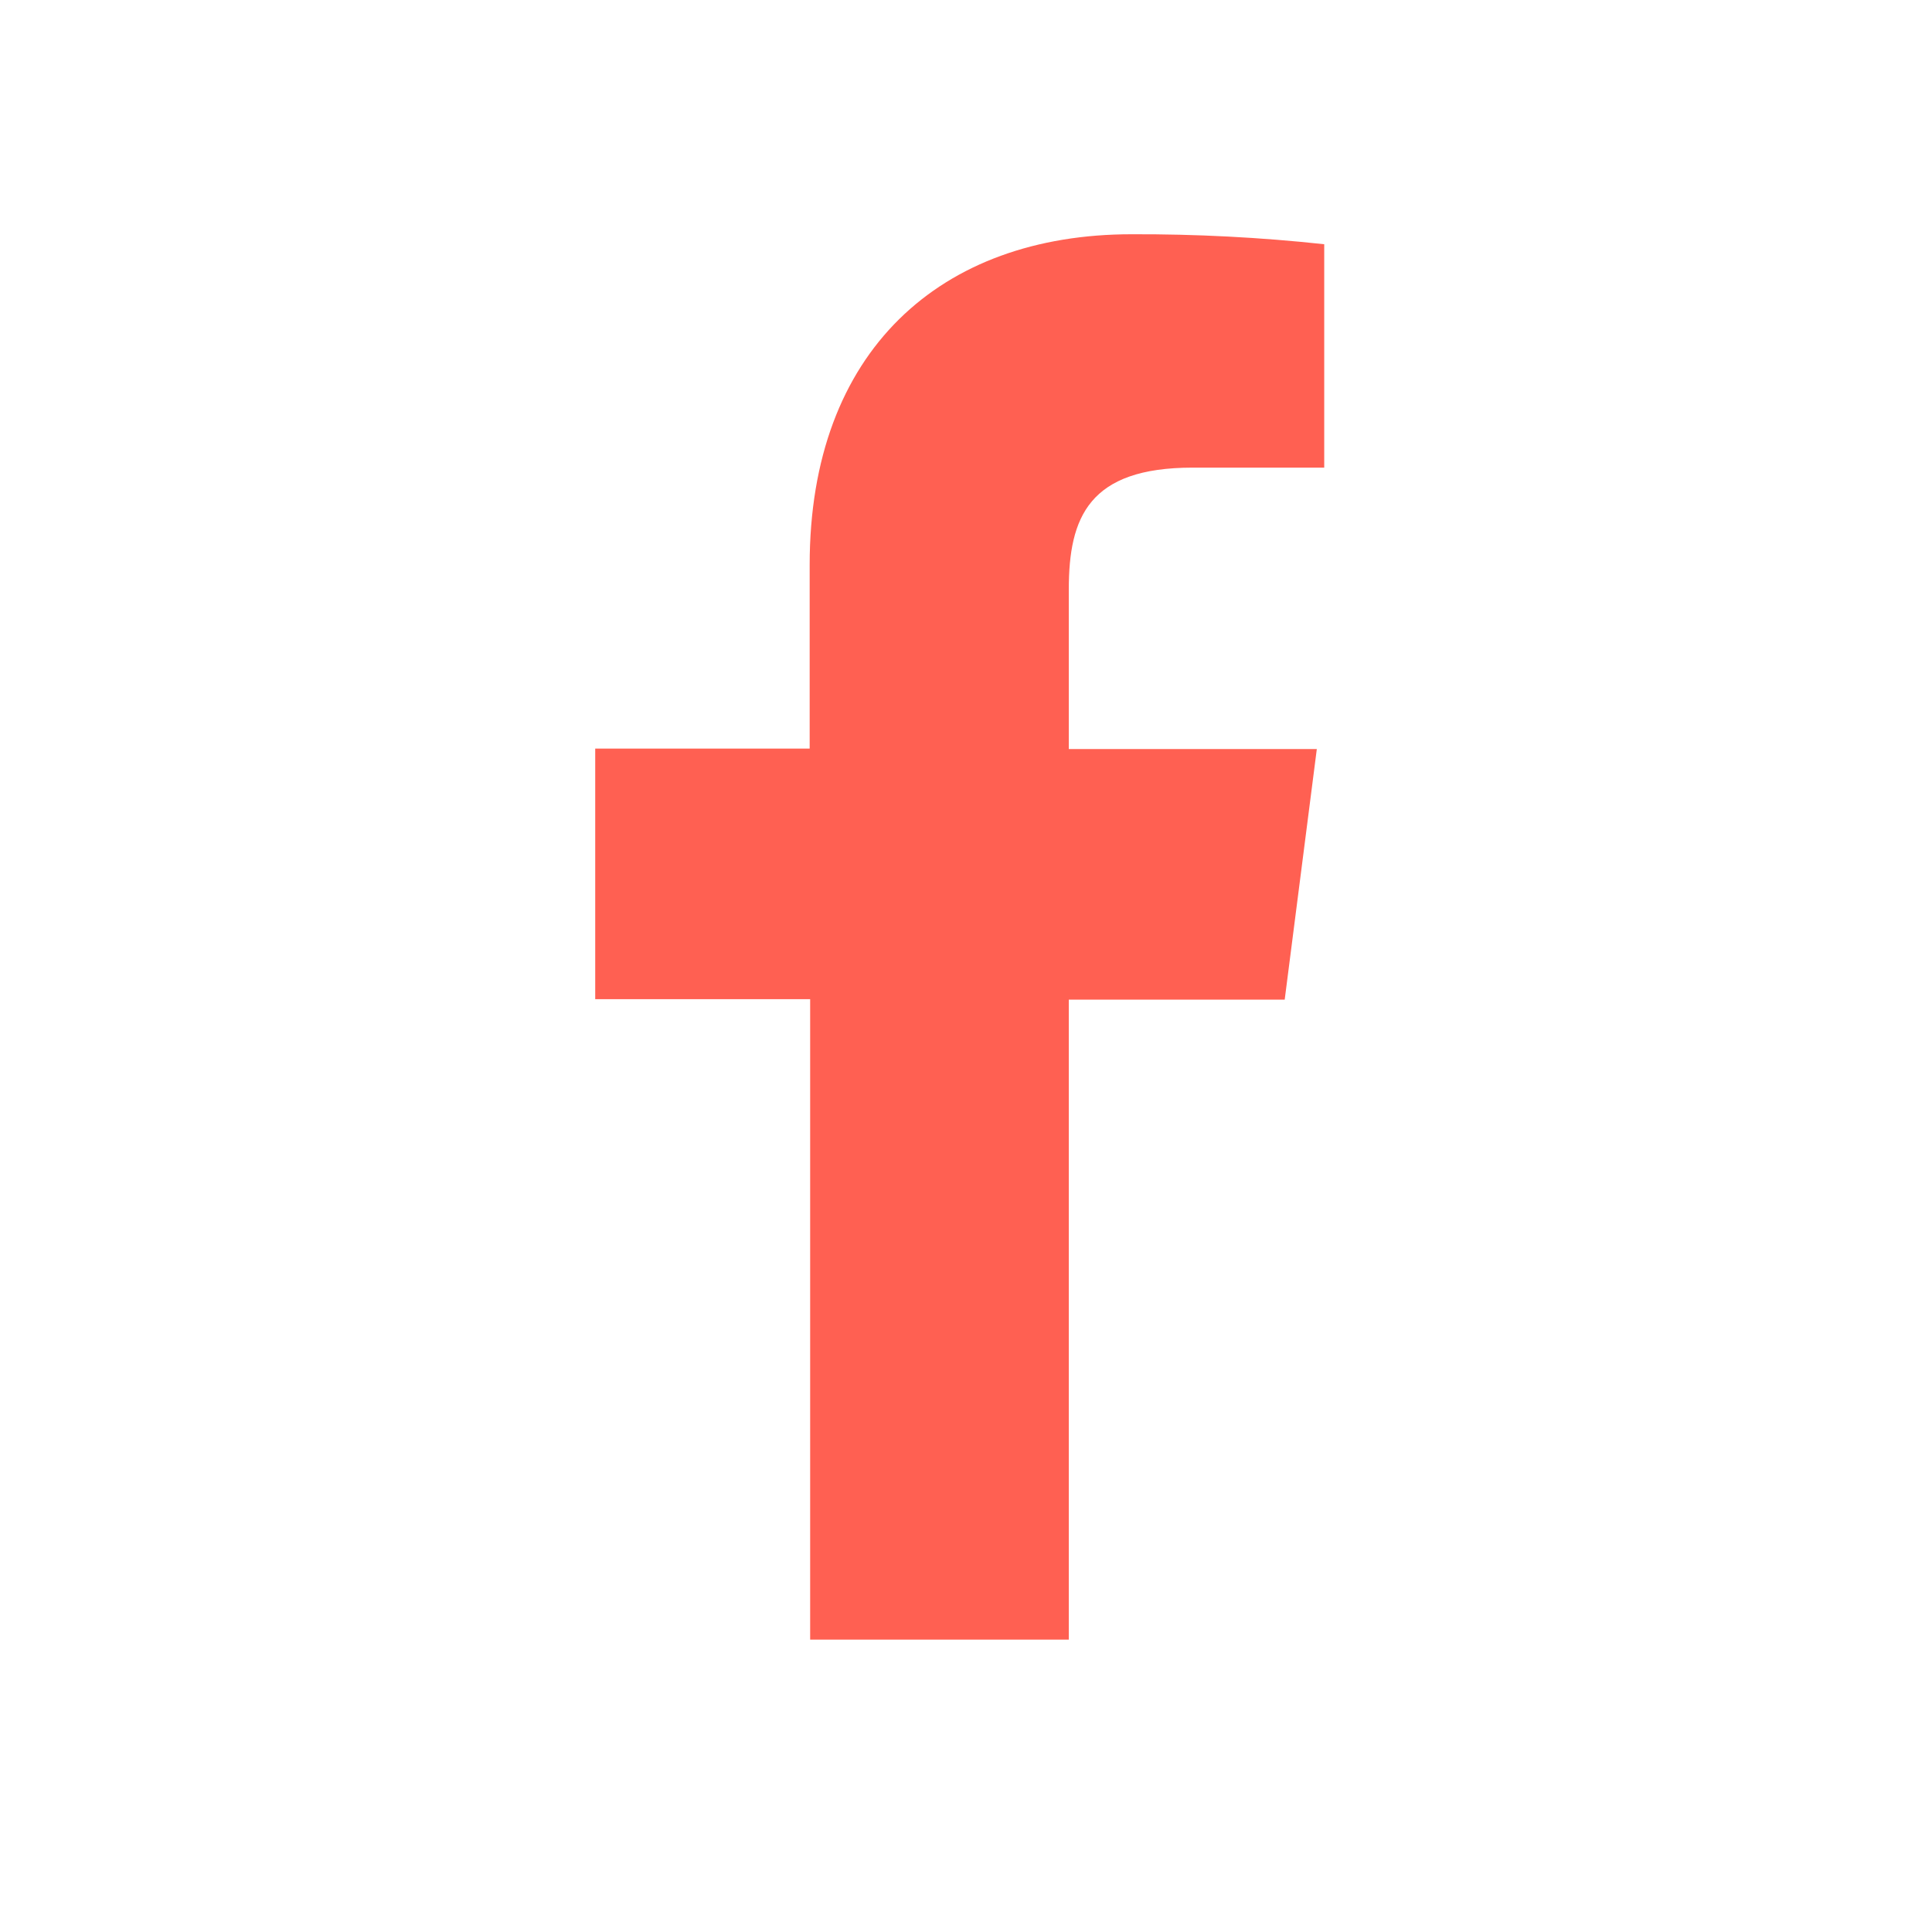<svg width="24" height="24" viewBox="0 0 24 24" fill="none" xmlns="http://www.w3.org/2000/svg">
<path d="M13.277 20.368V12.418H15.959L16.358 9.305H13.277V7.322C13.277 6.424 13.527 5.809 14.816 5.809H16.45V3.034C15.655 2.948 14.856 2.907 14.057 2.91C11.686 2.91 10.058 4.358 10.058 7.015V9.299H7.394V12.412H10.064V20.368H13.277Z" fill="#FF6052"/>
</svg>
